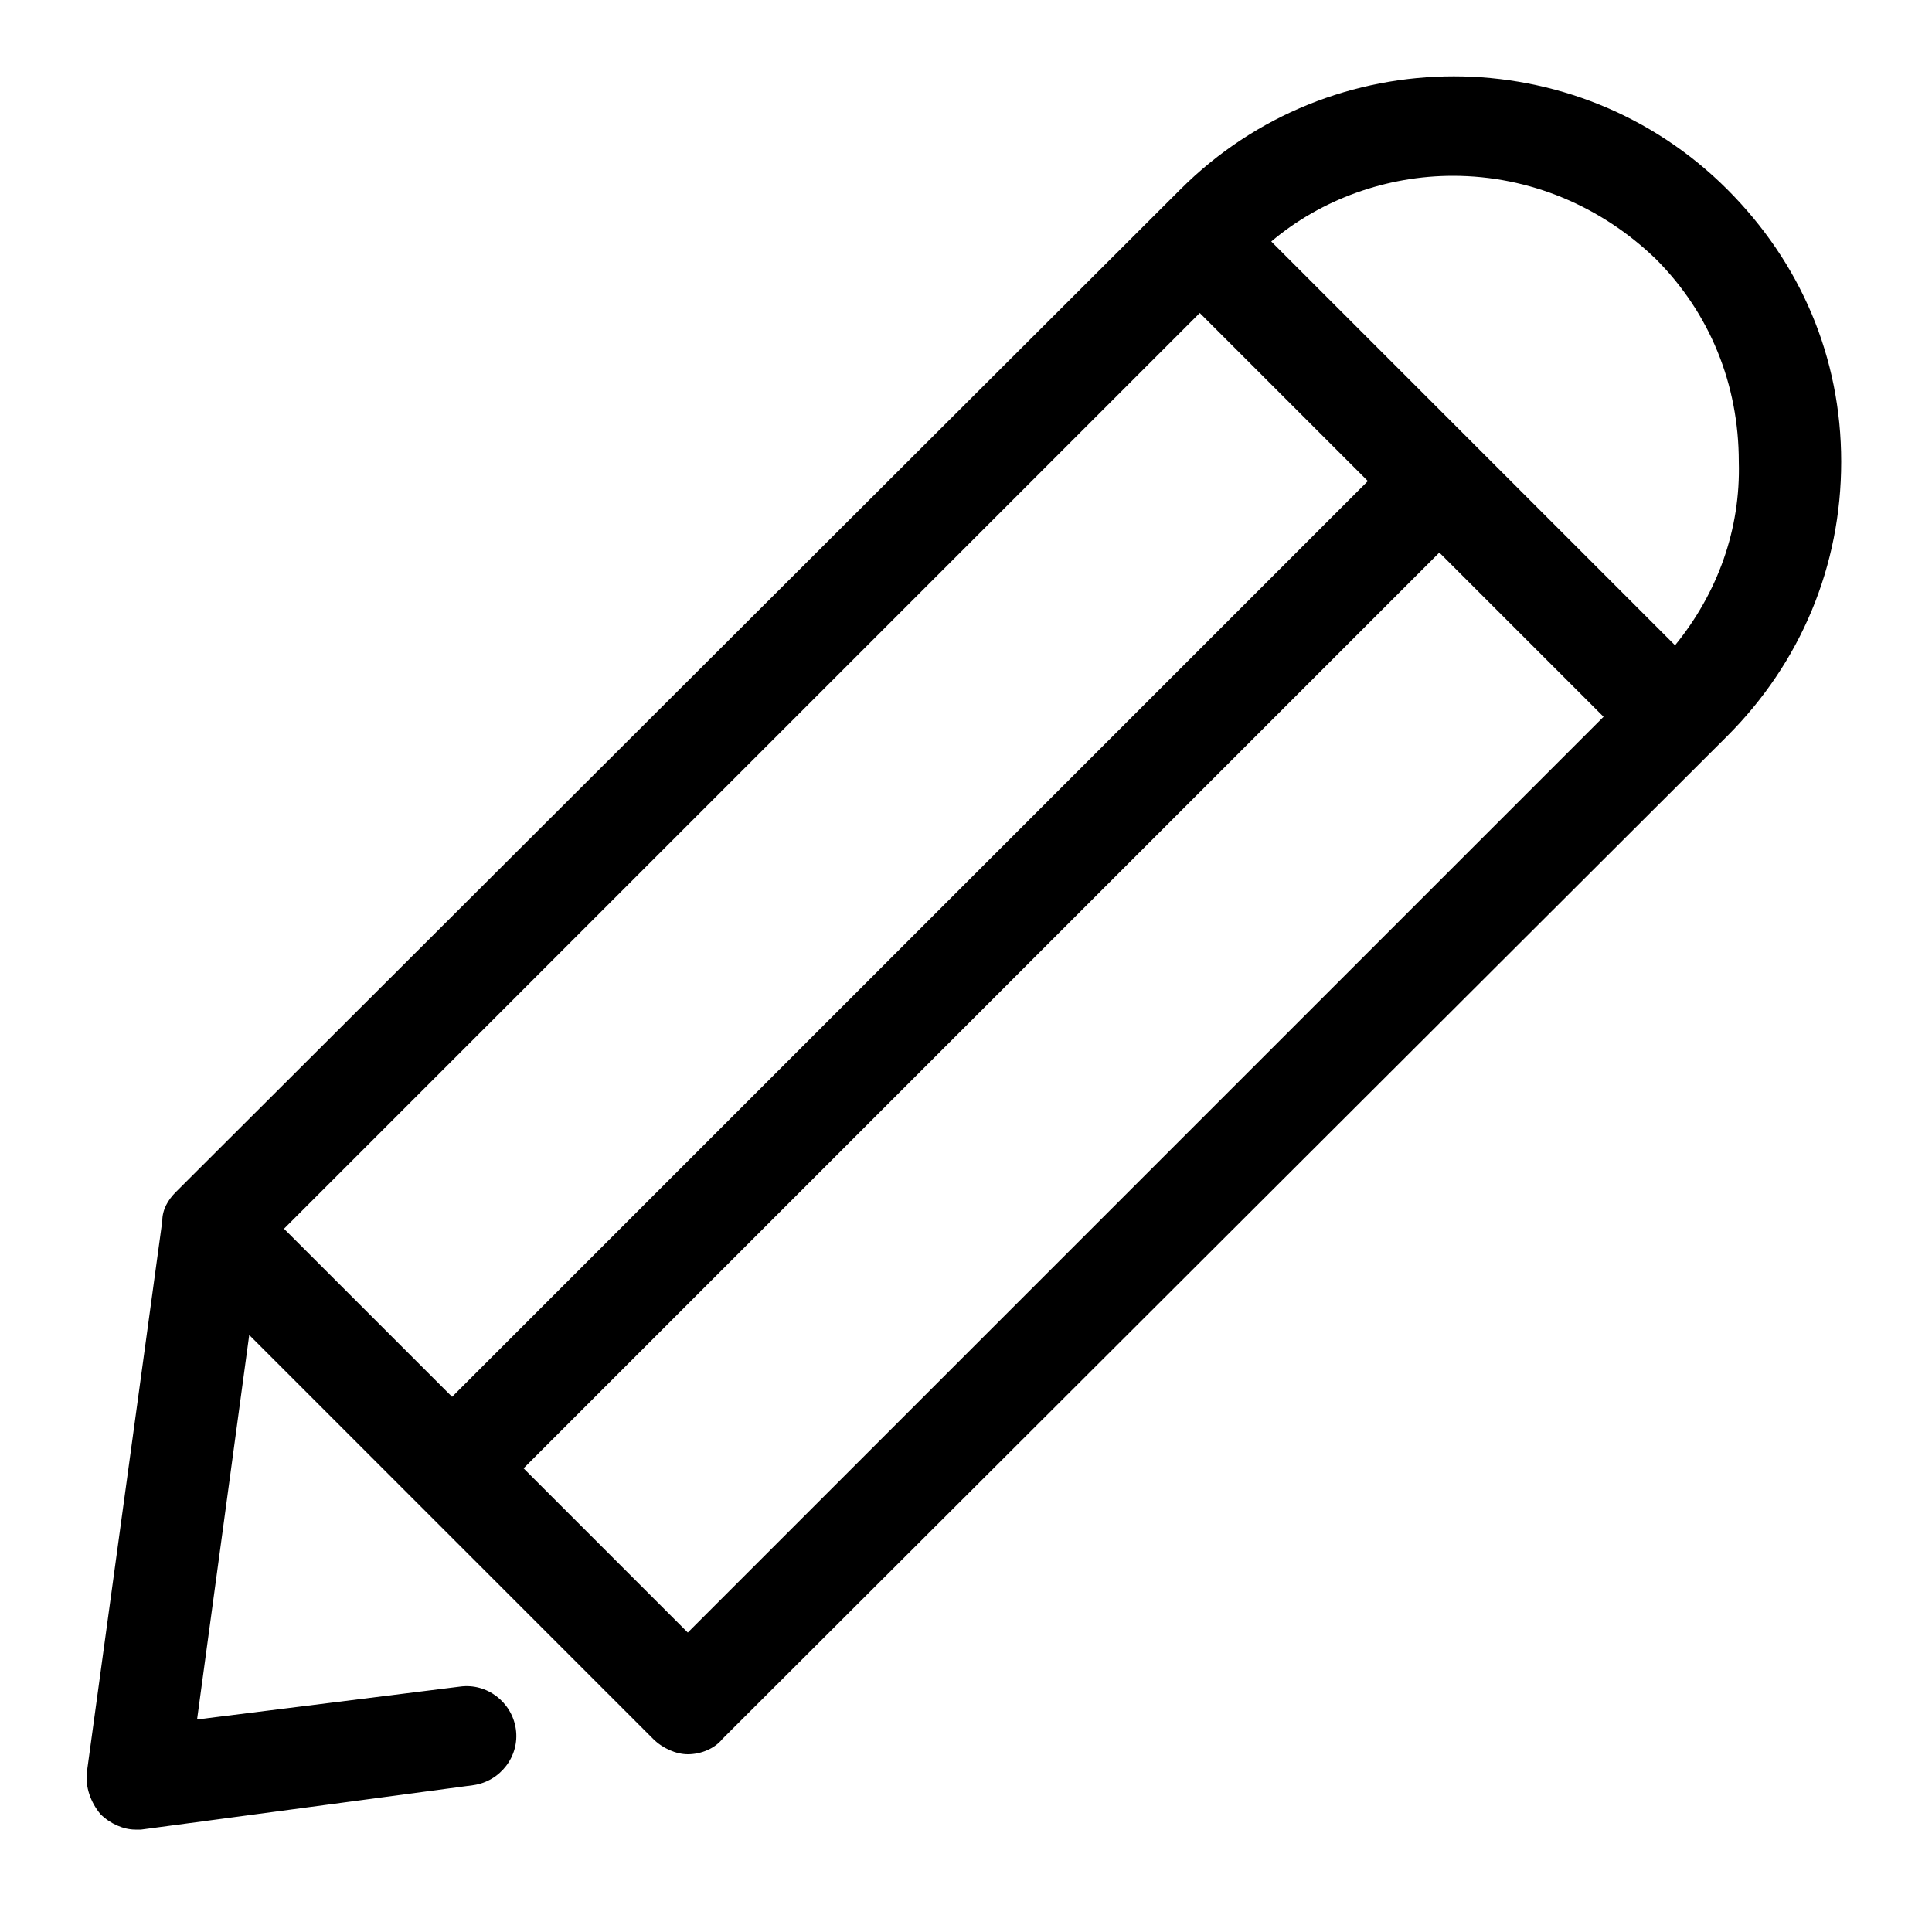 <?xml version="1.0" encoding="utf-8"?>
<!-- Generator: Adobe Illustrator 19.0.0, SVG Export Plug-In . SVG Version: 6.00 Build 0)  -->
<svg version="1.1" id="Layer_1" xmlns="http://www.w3.org/2000/svg" xmlns:xlink="http://www.w3.org/1999/xlink" x="0px" y="0px"
	 viewBox="0 0 100 100" style="enable-background:new 0 0 100 100;" xml:space="preserve">
<g id="XMLID_13746_">
	<path id="XMLID_13747_" d="M89.4,9.8C81.6,2,68.9,2,61.1,9.8L9.1,61.7c-0.4,0.4-0.7,0.9-0.7,1.5L4.5,91.7c-0.1,0.8,0.2,1.6,0.7,2.2
		c0.5,0.5,1.2,0.8,1.8,0.8c0.1,0,0.2,0,0.3,0l17.2-2.3c1.4-0.2,2.4-1.5,2.2-2.9c-0.2-1.4-1.5-2.4-2.9-2.2L10.2,89l2.7-19.9L33.8,90
		c0.5,0.5,1.2,0.8,1.8,0.8c0.7,0,1.4-0.3,1.8-0.8l52-51.9c3.8-3.8,5.9-8.8,5.9-14.2S93.2,13.6,89.4,9.8z M62.1,16.2l8.7,8.7
		L23.4,72.3l-8.7-8.7L62.1,16.2z M35.6,84.5L27.1,76l47.4-47.4l8.5,8.5L35.6,84.5z M86.7,33.4L65.8,12.5c2.6-2.2,6-3.4,9.4-3.4
		c4,0,7.7,1.6,10.5,4.3c2.8,2.8,4.3,6.5,4.3,10.5C90.1,27.4,88.9,30.7,86.7,33.4z"/>
</g>
</svg>
